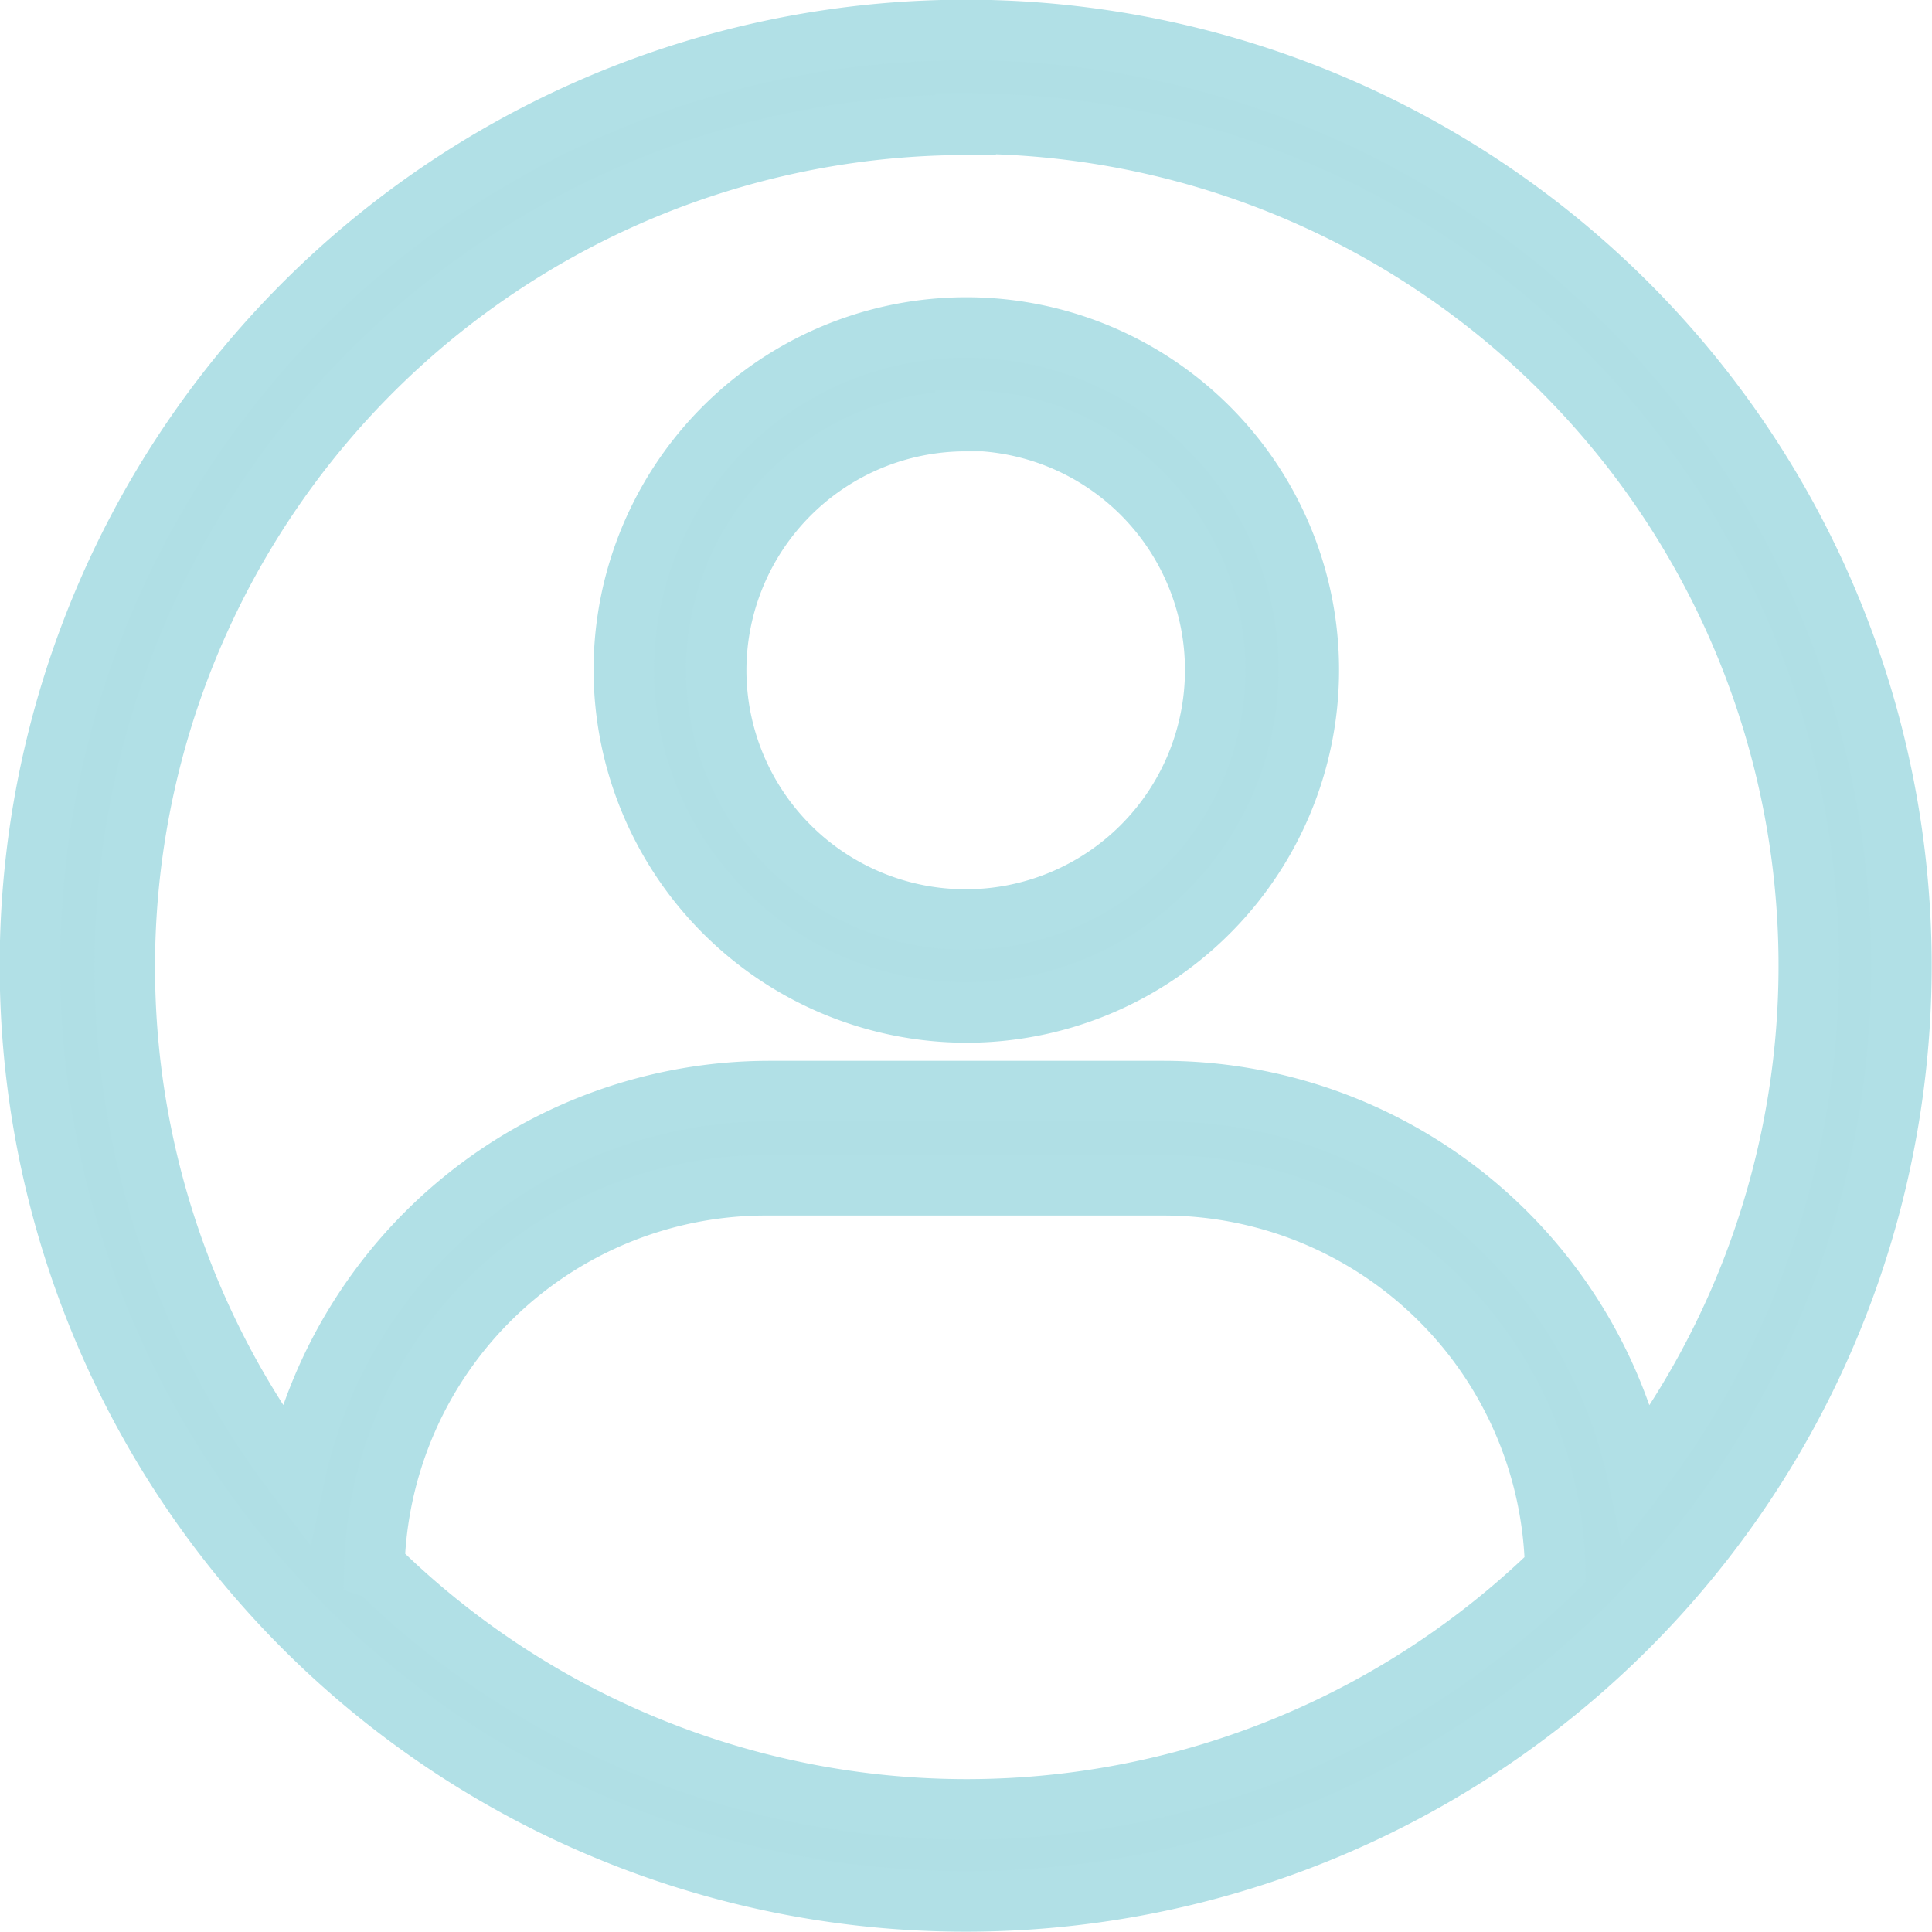 <svg xmlns="http://www.w3.org/2000/svg" viewBox="0 0 30.97 30.97"><defs><style>.default-avatar-icon{fill:#b0dfe5;stroke:#b1e0e6;stroke-miterlimit:10;stroke-width:0.97px;}</style></defs><title>GenProfile.Sm</title><g id="Layer_2" data-name="Layer 2"><g id="Navigation_Symbol" data-name="Navigation Symbol"><g id="Layer_2-2" data-name="Layer 2"><g id="canvas"><path id="default-avatar-icon" class="default-avatar-icon" d="M15.48,16.23A5.49,5.49,0,1,0,10,10.74h0A5.5,5.5,0,0,0,15.48,16.23Zm0-9.49a4,4,0,1,1-4,4h0A4,4,0,0,1,15.48,6.75Z"/><path id="default-avatar-icon" class="default-avatar-icon" d="M15.48.48a15,15,0,1,0,15,15A15,15,0,0,0,15.48.48Zm0,1.5A13.5,13.5,0,0,1,26.25,23.64a7.78,7.78,0,0,0-7.6-6.15H12.32a7.78,7.78,0,0,0-7.59,6.15A13.5,13.5,0,0,1,15.48,2ZM6,25.14A6.28,6.28,0,0,1,12.32,19h6.34a6.28,6.28,0,0,1,6.27,6.16,13.5,13.5,0,0,1-18.87,0Z"/></g></g></g></g></svg>
